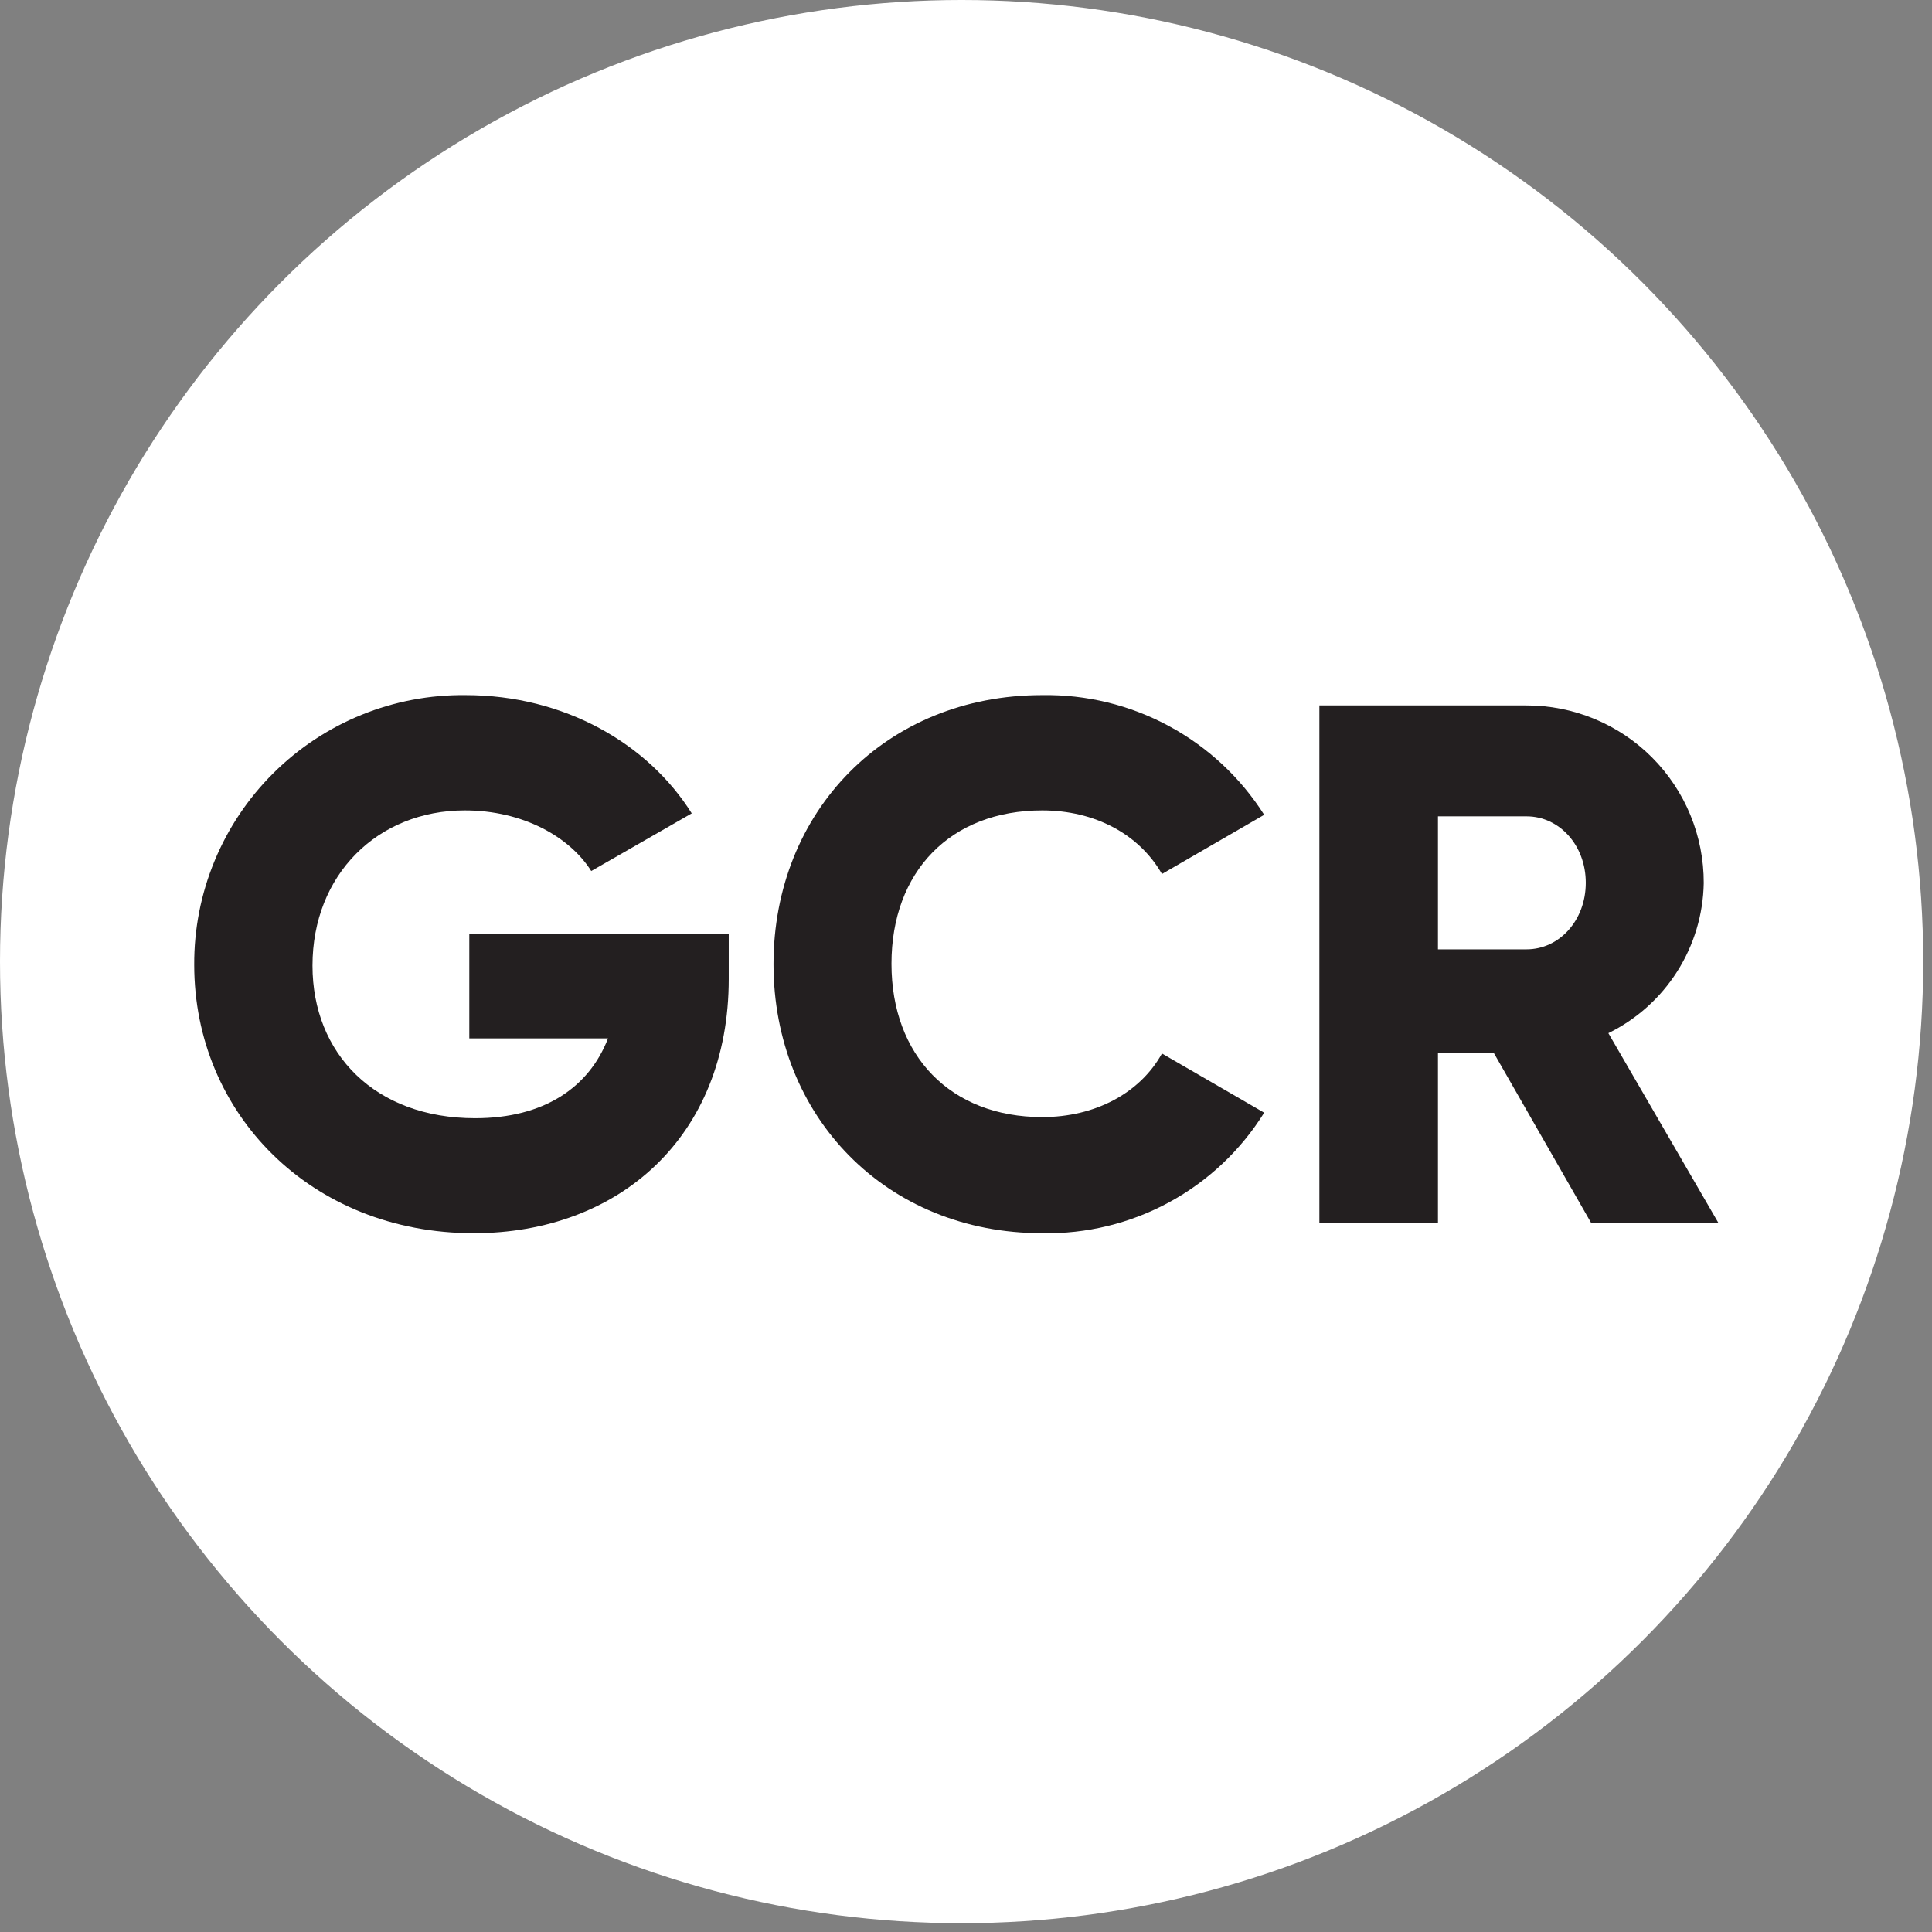 <svg width="189" height="189" viewBox="0 0 189 189" fill="none" xmlns="http://www.w3.org/2000/svg" id="desktop_globalcoinresearch" class="w-full h-full rounded-full"><rect x="0" y="0" width="189" height="189" fill="#808080" stroke="none"/><circle cx="94.07" cy="94.07" r="94.07" fill="white"></circle><g clip-path="url(#clip0_103_52)"><path d="M71.29 95.76C71.29 111.24 60.51 120.64 46.34 120.64C30.43 120.64 19 108.93 19 94.39C18.981 90.906 19.656 87.454 20.985 84.234C22.314 81.014 24.27 78.091 26.741 75.634C29.211 73.178 32.145 71.238 35.373 69.927C38.6 68.617 42.057 67.962 45.54 68C55.23 68 63.41 72.77 67.67 79.57L57.84 85.21C55.74 81.88 51.18 79.28 45.47 79.28C36.94 79.28 30.57 85.57 30.57 94.46C30.57 103.07 36.67 109.39 46.48 109.39C53.21 109.39 57.62 106.39 59.48 101.58H45.91V91.39H71.29V95.76Z" fill="#231F20"></path><path d="M75.67 94.32C75.67 79.39 86.67 68 101.95 68C106.27 67.93 110.536 68.969 114.339 71.02C118.142 73.07 121.355 76.062 123.67 79.71L113.67 85.5C111.43 81.59 107.09 79.28 101.96 79.28C92.96 79.28 87.21 85.28 87.21 94.28C87.21 103.28 92.99 109.28 101.96 109.28C107.09 109.28 111.5 106.97 113.67 103.06L123.67 108.85C121.382 112.529 118.176 115.55 114.369 117.617C110.561 119.683 106.282 120.725 101.95 120.64C86.67 120.64 75.67 109.21 75.67 94.32Z" fill="#231F20"></path><path d="M146.13 103H140.67V119.63H129.07V69.01H149.31C151.593 69.005 153.854 69.451 155.964 70.323C158.074 71.194 159.991 72.475 161.604 74.09C163.218 75.705 164.496 77.623 165.365 79.734C166.234 81.845 166.678 84.107 166.67 86.39C166.616 89.458 165.716 92.452 164.07 95.042C162.424 97.632 160.095 99.718 157.34 101.07L168.12 119.66H155.67L146.13 103ZM140.67 92.87H149.34C152.53 92.87 155.13 90.05 155.13 86.36C155.13 82.67 152.53 79.86 149.34 79.86H140.67V92.87Z" fill="#231F20"></path></g><defs><clipPath id="clip0_103_52"><rect width="149.11" height="52.65" fill="white" transform="translate(19 68)"></rect></clipPath></defs></svg>